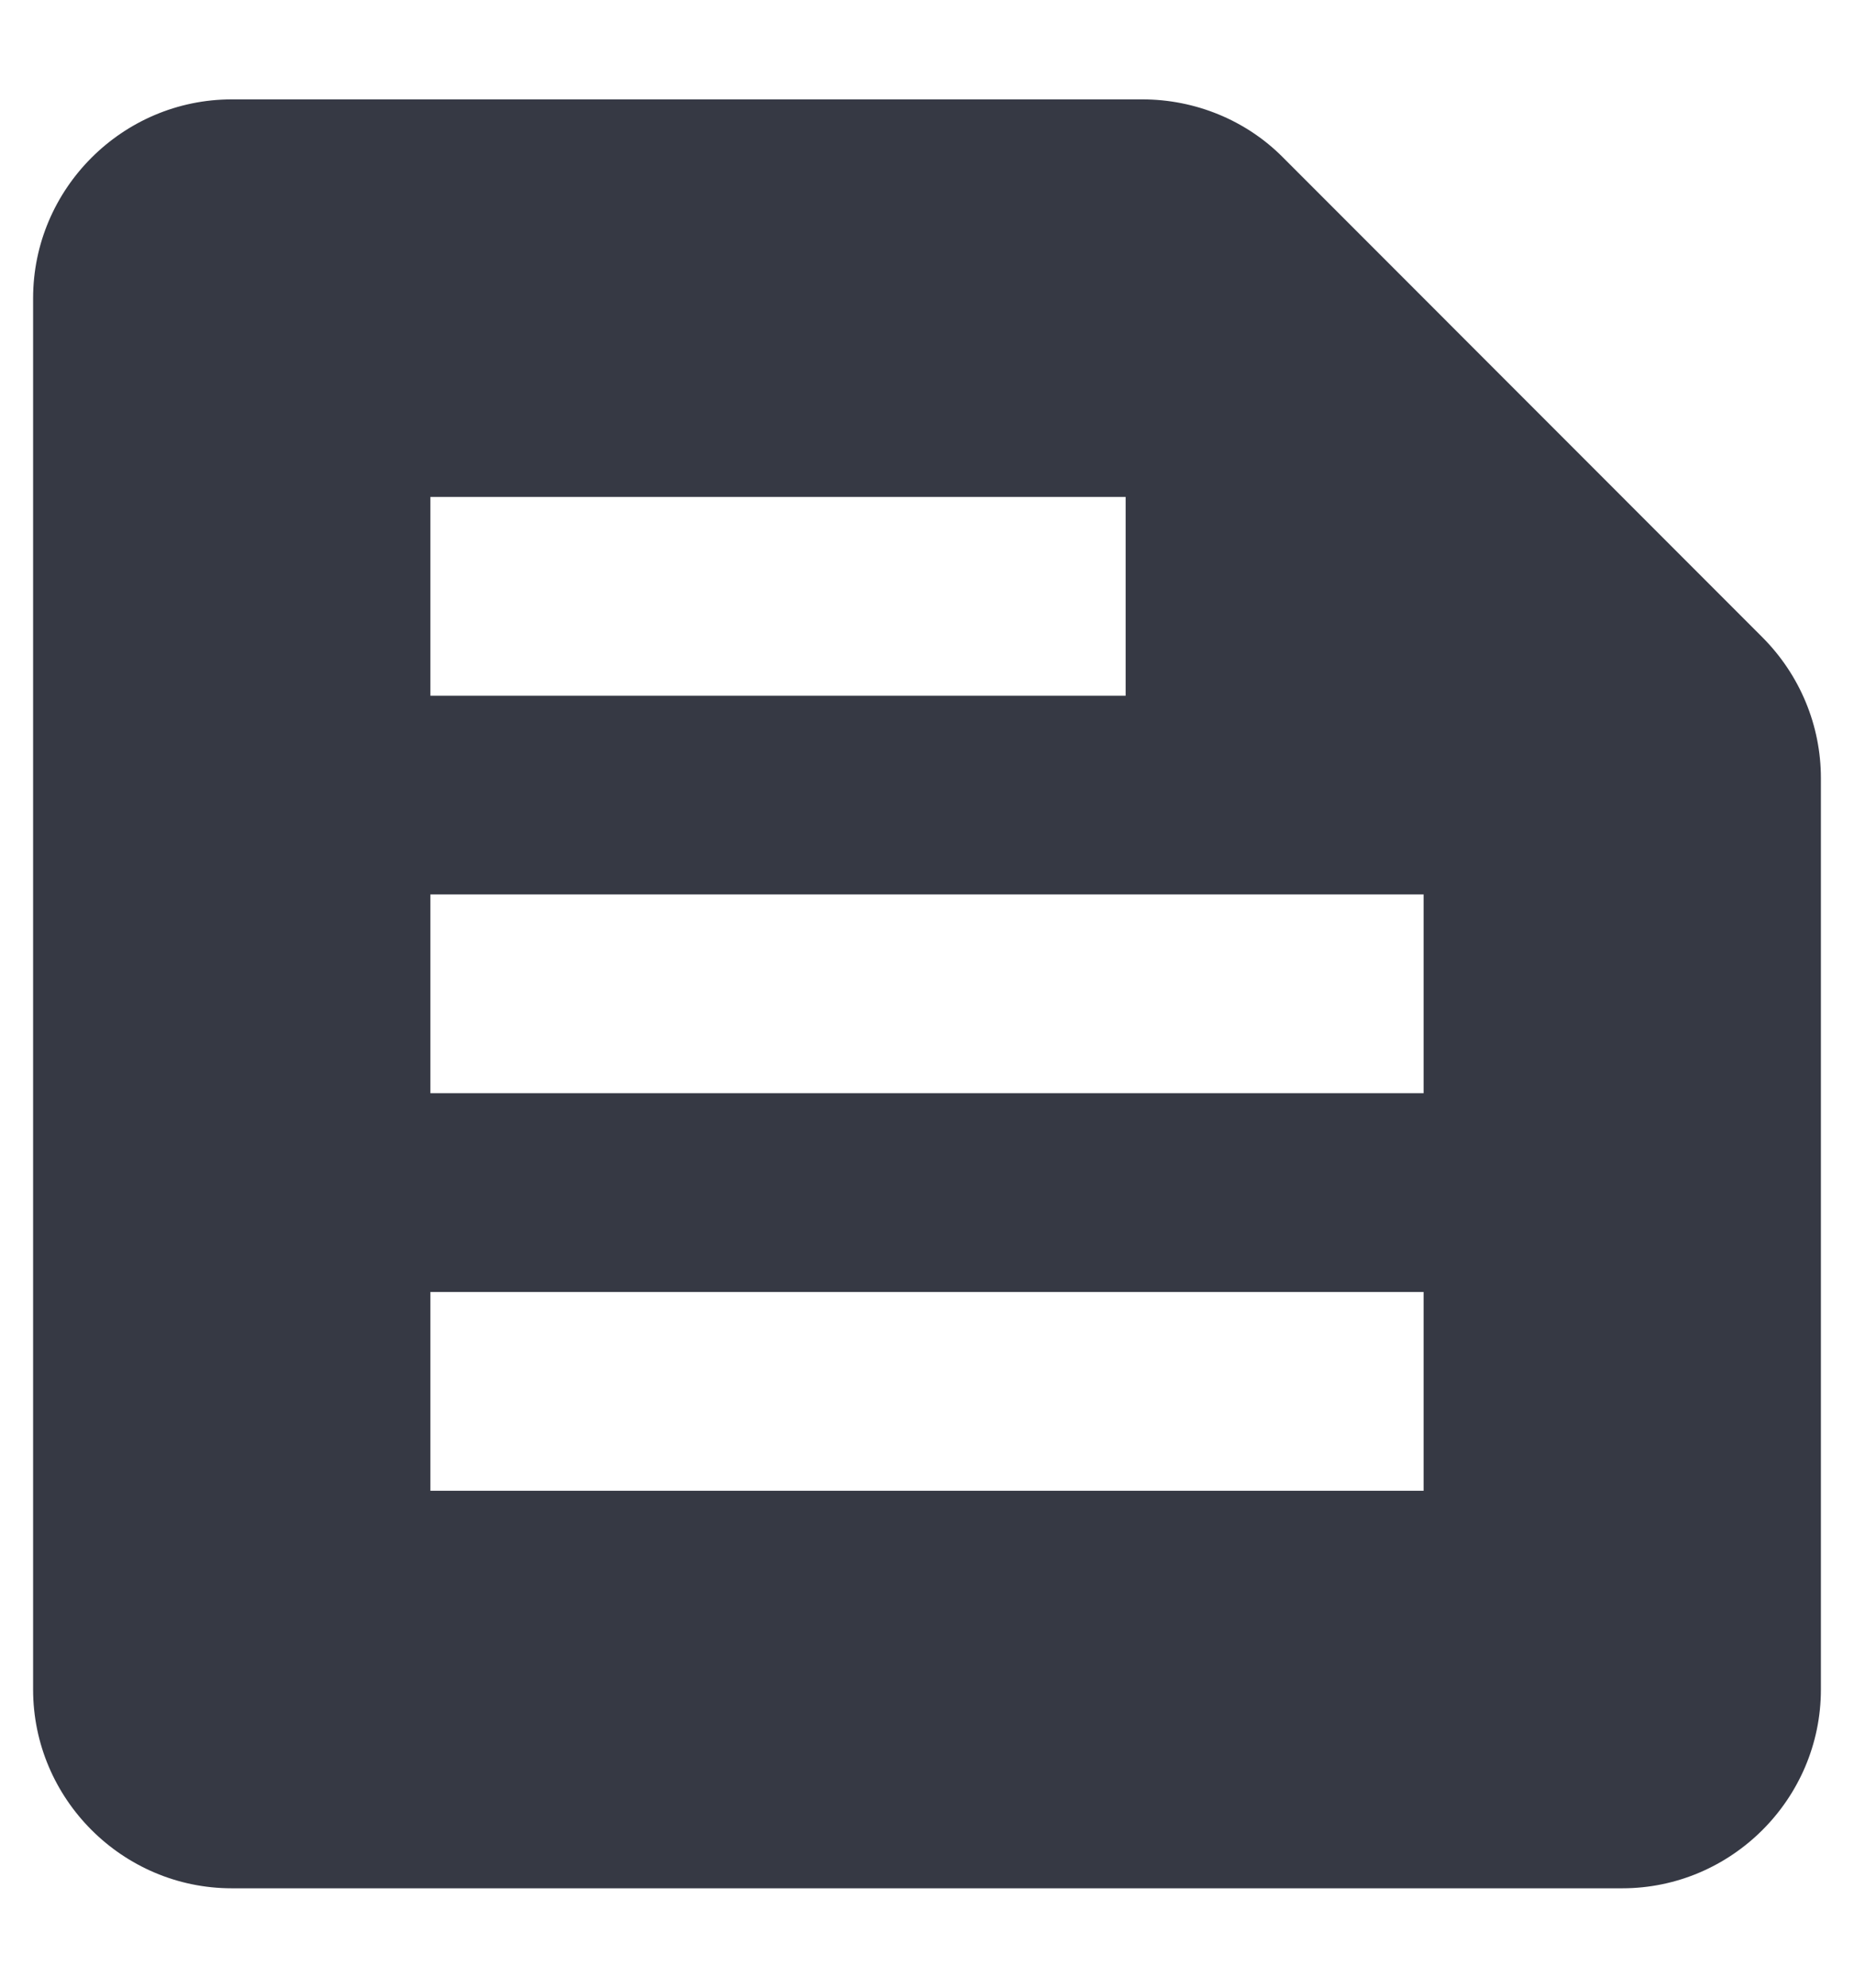 <svg width="14" height="15" viewBox="0 0 14 15" fill="none" xmlns="http://www.w3.org/2000/svg">
<path d="M13.307 4.808L9.685 1.185C9.408 0.907 9.025 0.75 8.627 0.75H1.75C0.925 0.75 0.25 1.425 0.25 2.25V12.75C0.25 13.575 0.925 14.25 1.75 14.25H12.25C13.075 14.25 13.75 13.575 13.75 12.75V5.872C13.75 5.475 13.592 5.093 13.307 4.808ZM3.25 3.75H8.5V5.25H3.25V3.75ZM10.75 11.25H3.25V9.75H10.75V11.25ZM10.75 8.25H3.25V6.75H10.75V8.25Z" fill="#363944"/>
</svg>
